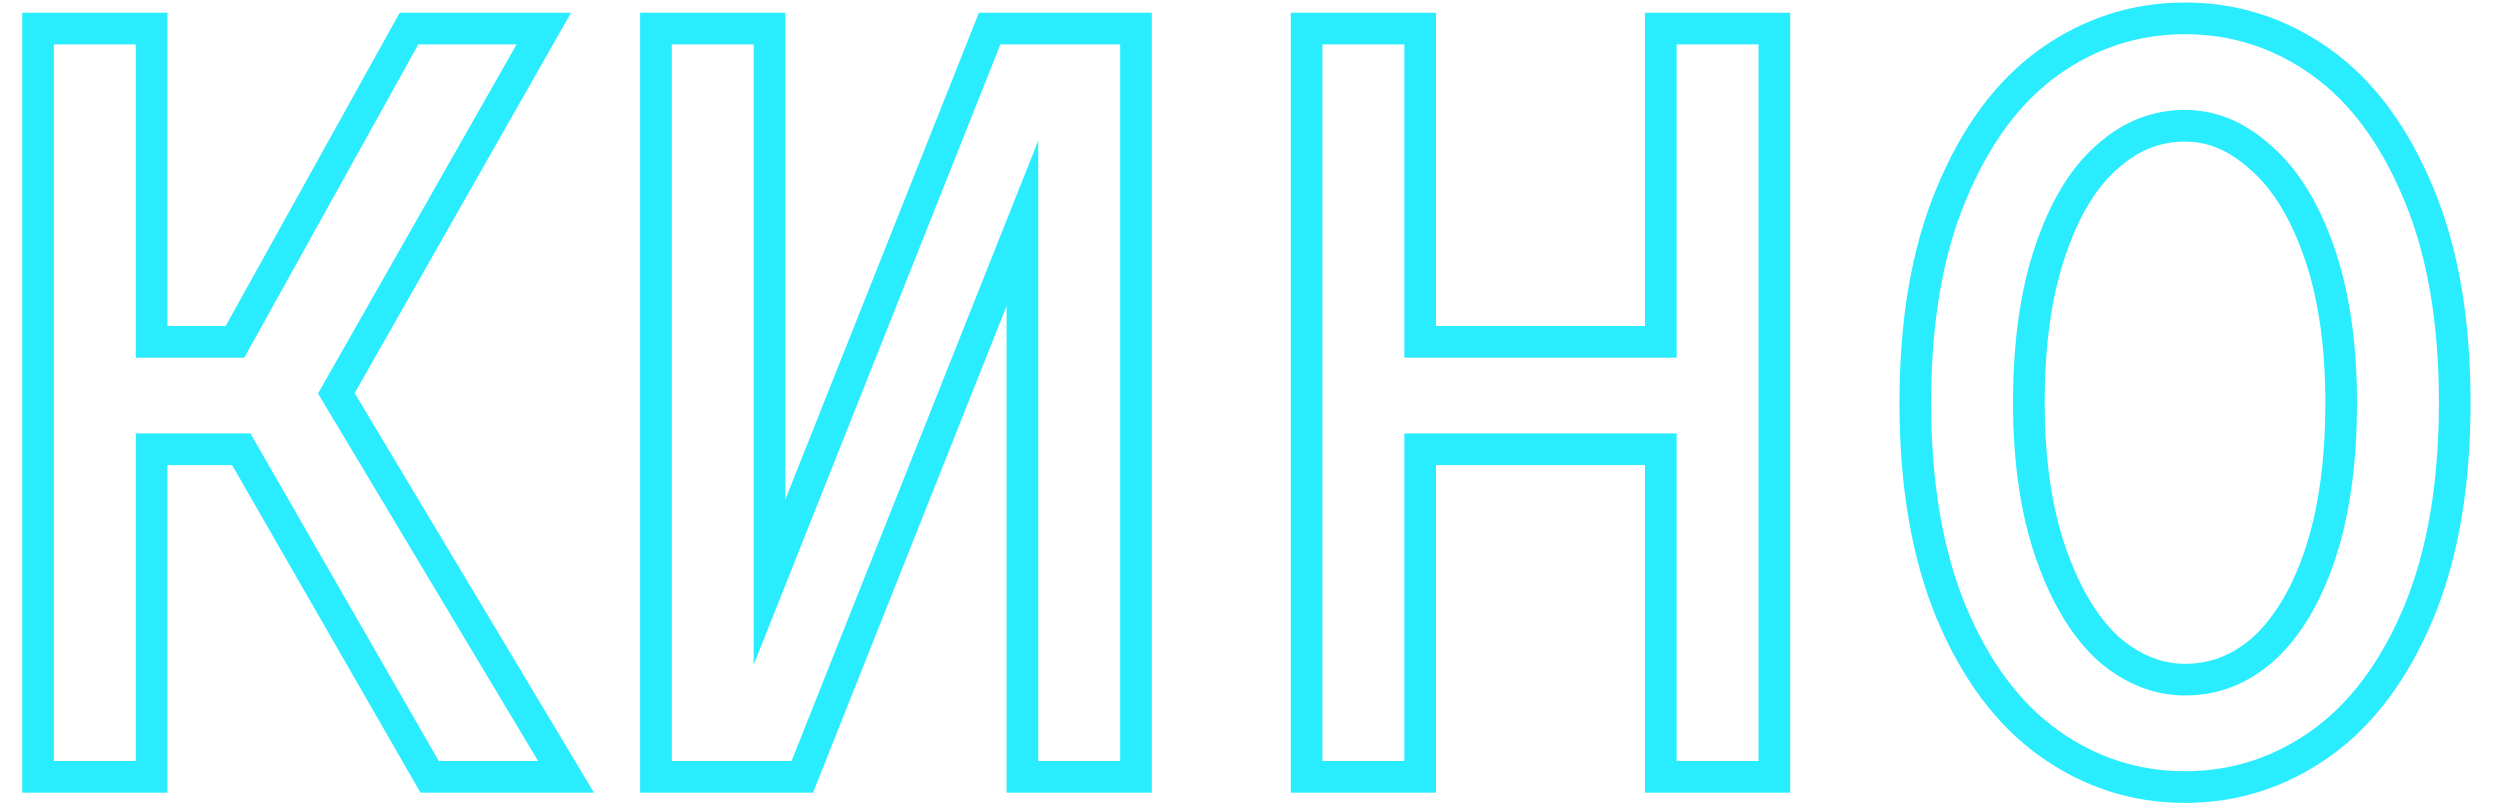 <svg width="80" height="26" viewBox="0 0 80 26" fill="none" xmlns="http://www.w3.org/2000/svg">
<path fill-rule="evenodd" clip-rule="evenodd" d="M14.041 24.352L8.014 13.869H4.345V24.352H1.724V1.421H4.345V11.445H7.817L13.386 1.421H16.531L10.176 12.592L17.219 24.352H14.041ZM11.349 12.579L19.007 25.365H13.455L7.427 14.883H5.358V25.365H0.711V0.408H5.358V10.432H7.221L12.79 0.408H18.273L11.349 12.579ZM36.858 25.365H32.211V9.791L26.017 25.365H20.484V0.408H25.131V15.982L31.325 0.408H36.858V25.365ZM24.118 21.273V1.421H21.497V24.352H25.33L33.224 4.5V24.352H35.845V1.421H32.012L24.118 21.273ZM57.287 0.408V25.365H52.639V14.883H45.953V25.365H41.305V0.408H45.953V10.432H52.639V0.408H57.287ZM53.653 11.445H44.939V1.421H42.318V24.352H44.939V13.869H53.653V24.352H56.273V1.421H53.653V11.445ZM77.867 19.794L77.865 19.798C77.07 21.693 75.985 23.184 74.572 24.194C73.179 25.189 71.62 25.693 69.921 25.693C68.222 25.693 66.662 25.189 65.27 24.194C63.857 23.184 62.771 21.693 61.976 19.798L61.974 19.794C61.167 17.847 60.783 15.535 60.783 12.886C60.783 10.24 61.167 7.937 61.975 6.01C62.77 4.095 63.854 2.59 65.27 1.579C66.662 0.585 68.222 0.08 69.921 0.08C71.62 0.08 73.179 0.585 74.572 1.579C75.987 2.59 77.072 4.095 77.866 6.01C78.674 7.937 79.058 10.24 79.058 12.886C79.058 15.535 78.674 17.847 77.867 19.794ZM76.931 6.4C76.188 4.61 75.206 3.277 73.983 2.404C72.76 1.53 71.406 1.094 69.921 1.094C68.436 1.094 67.082 1.53 65.859 2.404C64.636 3.277 63.653 4.61 62.91 6.4C62.168 8.169 61.797 10.331 61.797 12.886C61.797 15.442 62.168 17.615 62.91 19.405C63.653 21.174 64.636 22.495 65.859 23.369C67.082 24.243 68.436 24.679 69.921 24.679C71.406 24.679 72.76 24.243 73.983 23.369C75.206 22.495 76.188 21.174 76.931 19.405C77.673 17.615 78.045 15.442 78.045 12.886C78.045 10.331 77.673 8.169 76.931 6.4ZM71.974 5.396L71.964 5.387C71.293 4.787 70.621 4.531 69.921 4.531C69.138 4.531 68.436 4.799 67.779 5.387L67.774 5.392L67.768 5.397C67.115 5.964 66.541 6.858 66.098 8.167L66.096 8.171C65.662 9.434 65.431 10.998 65.431 12.886C65.431 14.747 65.672 16.309 66.126 17.593C66.588 18.9 67.172 19.813 67.834 20.41C68.526 20.991 69.214 21.242 69.921 21.242C70.71 21.242 71.414 20.98 72.068 20.414C72.73 19.819 73.304 18.918 73.744 17.637C74.18 16.349 74.411 14.773 74.411 12.886C74.411 11.026 74.17 9.464 73.715 8.18C73.253 6.873 72.66 5.976 71.985 5.405L71.974 5.396ZM74.703 17.964C74.223 19.362 73.568 20.432 72.738 21.174C71.908 21.895 70.969 22.255 69.921 22.255C68.938 22.255 68.021 21.895 67.169 21.174C66.339 20.432 65.673 19.351 65.171 17.931C64.668 16.512 64.417 14.83 64.417 12.886C64.417 10.921 64.657 9.239 65.138 7.842C65.618 6.422 66.274 5.352 67.103 4.631C67.933 3.889 68.872 3.518 69.921 3.518C70.903 3.518 71.81 3.889 72.64 4.631C73.491 5.352 74.168 6.422 74.671 7.842C75.173 9.261 75.424 10.943 75.424 12.886C75.424 14.852 75.184 16.544 74.703 17.964Z" fill="#29EDFF"/>
</svg>
